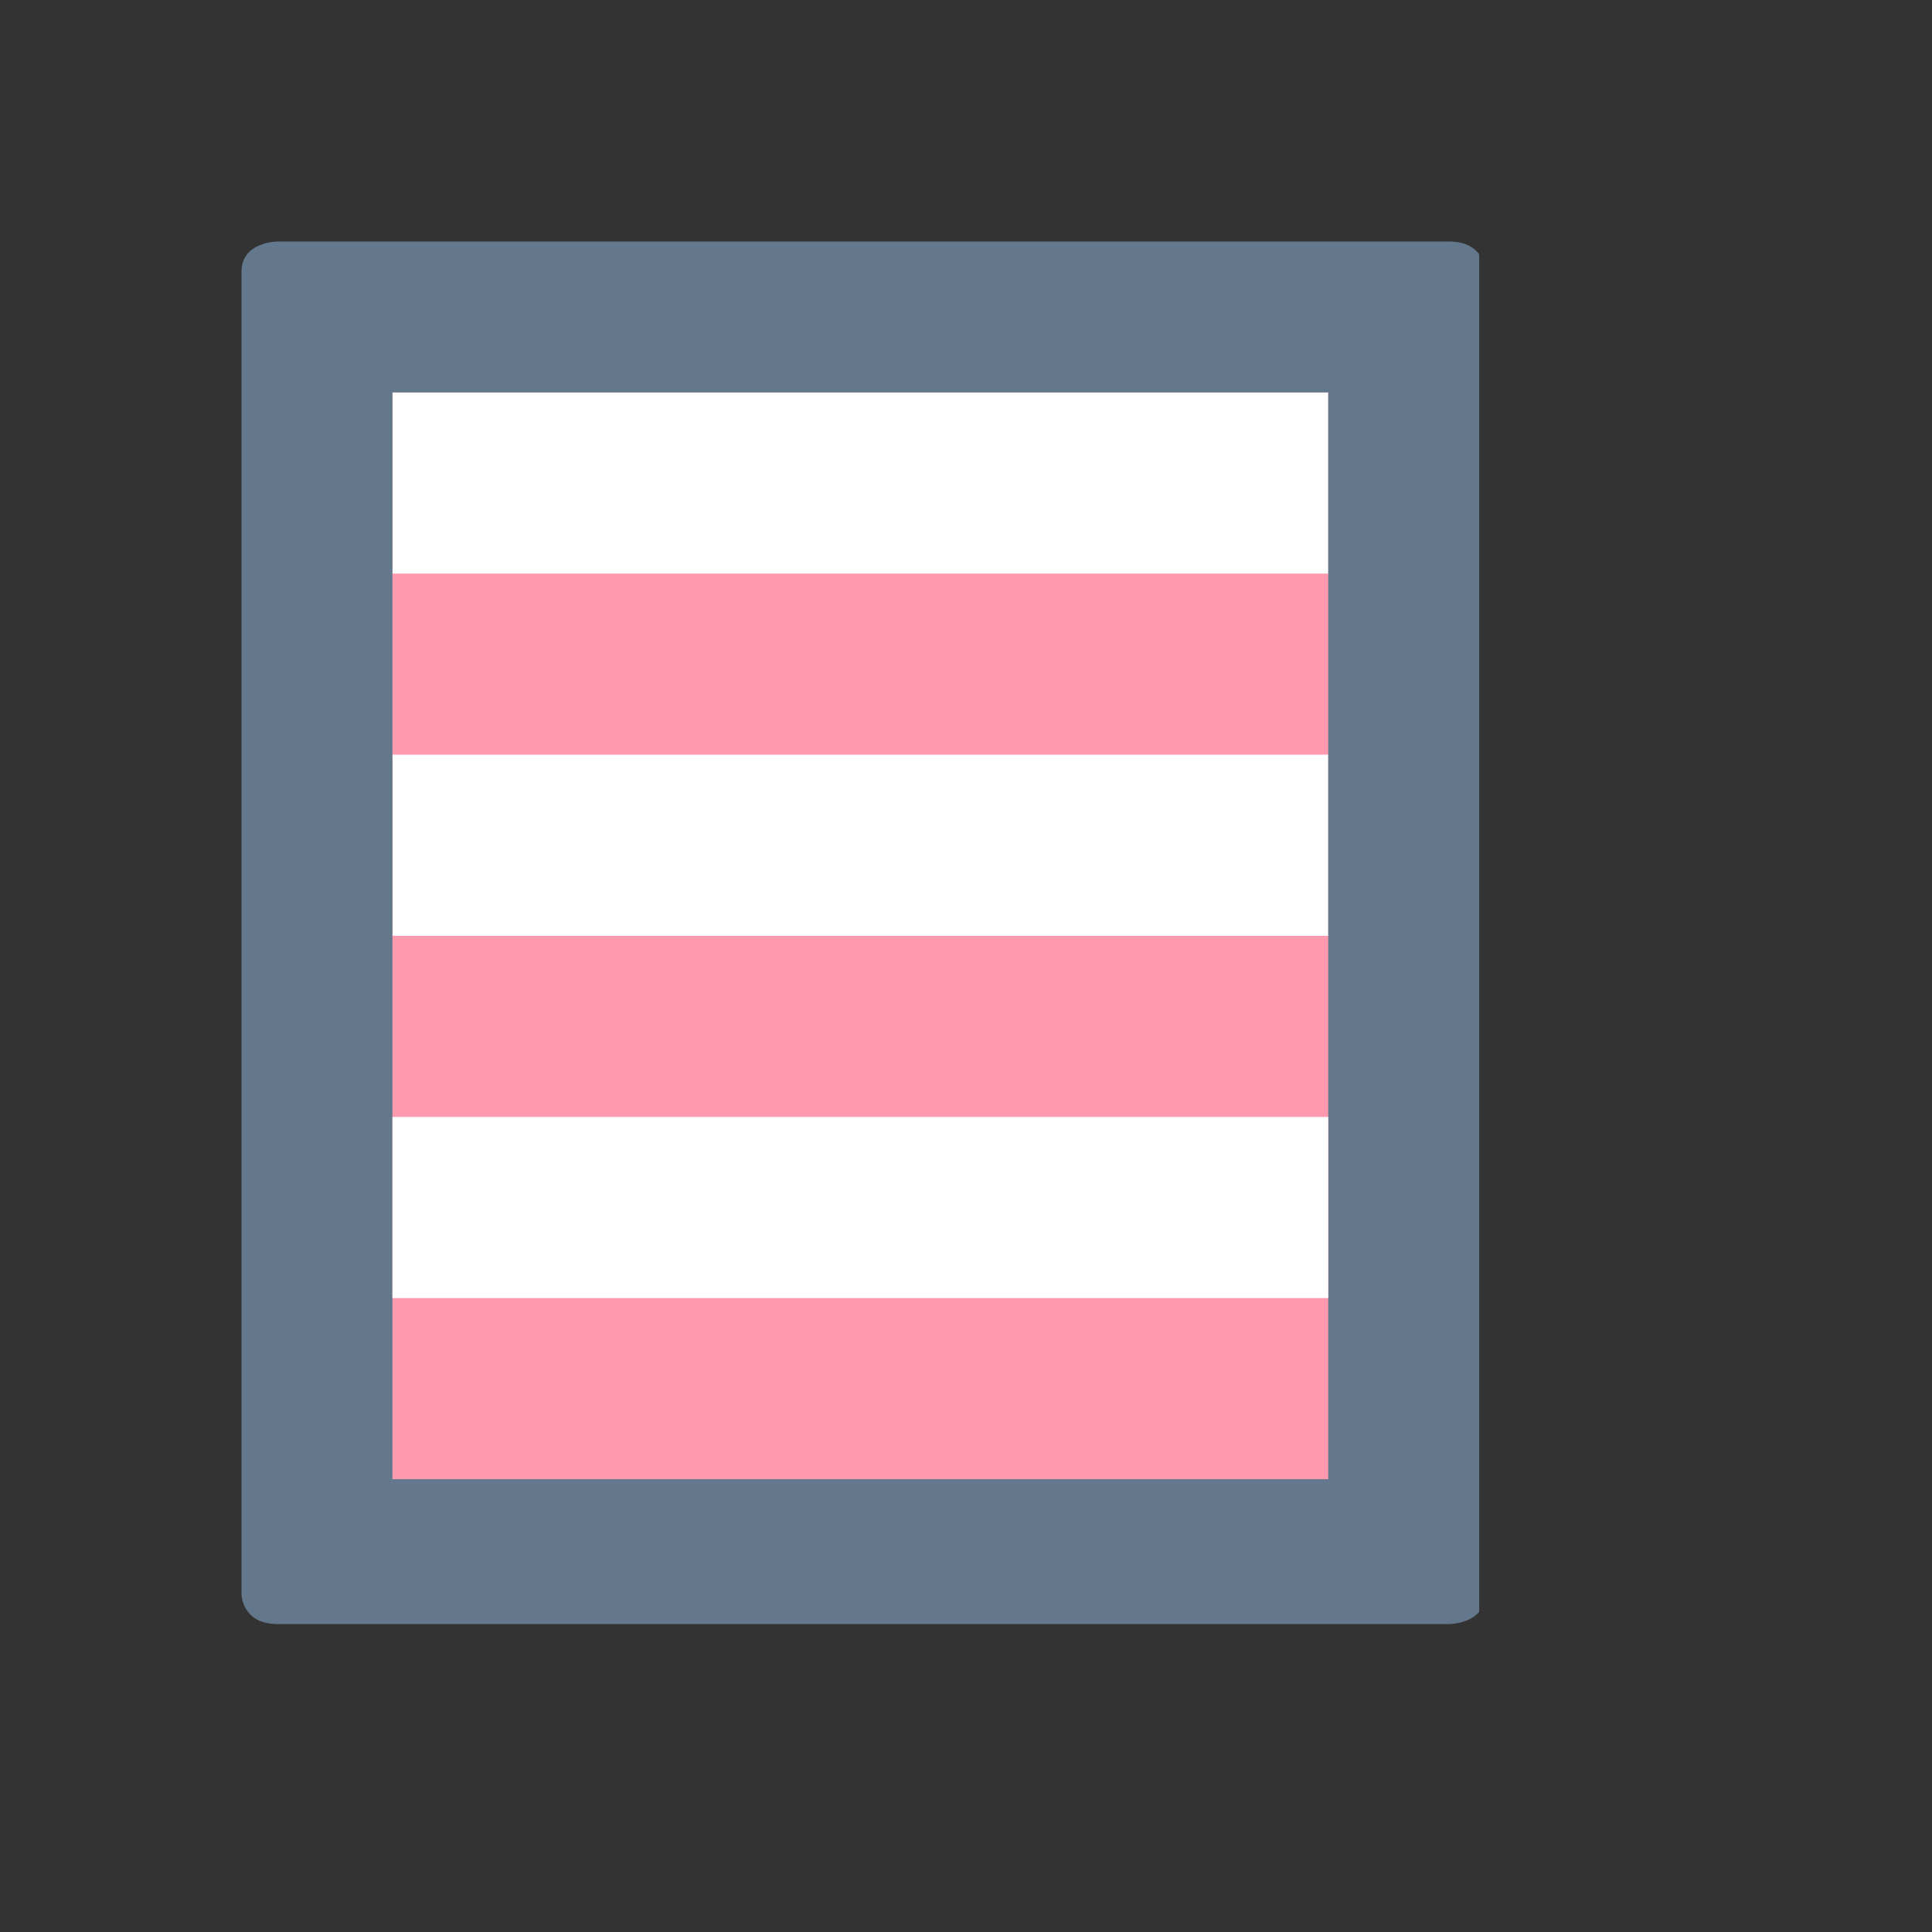 <?xml version="1.0" encoding="utf-8"?>
<!-- Generator: Adobe Illustrator 15.0.2, SVG Export Plug-In . SVG Version: 6.00 Build 0)  -->
<!DOCTYPE svg PUBLIC "-//W3C//DTD SVG 1.1//EN" "http://www.w3.org/Graphics/SVG/1.1/DTD/svg11.dtd">
<svg version="1.1" id="Layer_1" xmlns="http://www.w3.org/2000/svg" xmlns:xlink="http://www.w3.org/1999/xlink" x="0px" y="0px"
	 width="32px" height="32px" viewBox="0 0 32 32" enable-background="new 0 0 32 32" xml:space="preserve">
<rect x="0" y="0" width="32" height="32" fill="#333333" stroke="none"/>
<g>
	<g>
		<g>
			<path id="SVGID_1_" fill="#FD9AAE" d="M5.452,5.122c0,0-0.452,0-0.452,0.452v19.896c0,0,0,0.451,0.452,0.451h17.636
				c0,0,0.452,0,0.452-0.451V5.574c0,0,0-0.452-0.452-0.452H5.452z"/>
		</g>
		<g>
			<defs>
				<path id="SVGID_2_" d="M5.452,5.122c0,0-0.452,0-0.452,0.452v19.896c0,0,0,0.451,0.452,0.451h17.636c0,0,0.452,0,0.452-0.451
					V5.574c0,0,0-0.452-0.452-0.452H5.452z"/>
			</defs>
			<clipPath id="SVGID_3_">
				<use xlink:href="#SVGID_2_"  overflow="visible"/>
			</clipPath>
			<rect x="5" y="5.122" clip-path="url(#SVGID_3_)" fill="#FD9AAE" width="18.54" height="20.801"/>
		</g>
	</g>
</g>
<rect x="6.5" y="6.5" fill="#FFFFFF" width="15.5" height="3"/>
<rect x="6.5" y="12.5" fill="#FFFFFF" width="15.5" height="3"/>
<g>
	<g>
		<g>
			<defs>
				<path id="SVGID_4_" d="M6.5,6.5H22v18H6.5V6.5z M4.6,4C4.6,4,4,4,4,4.5v21.9c0,0,0,0.5,0.6,0.5H24c0,0,0.6,0,0.6-0.5V4.5
					c0,0,0-0.5-0.6-0.5H4.6z"/>
			</defs>
			<clipPath id="SVGID_5_">
				<use xlink:href="#SVGID_4_"  overflow="visible"/>
			</clipPath>
			<rect x="4" y="4" clip-path="url(#SVGID_5_)" fill="#64788D" width="20.5" height="23"/>
		</g>
	</g>
</g>
<rect x="6.5" y="18.5" fill="#FFFFFF" width="15.5" height="3"/>
</svg>
